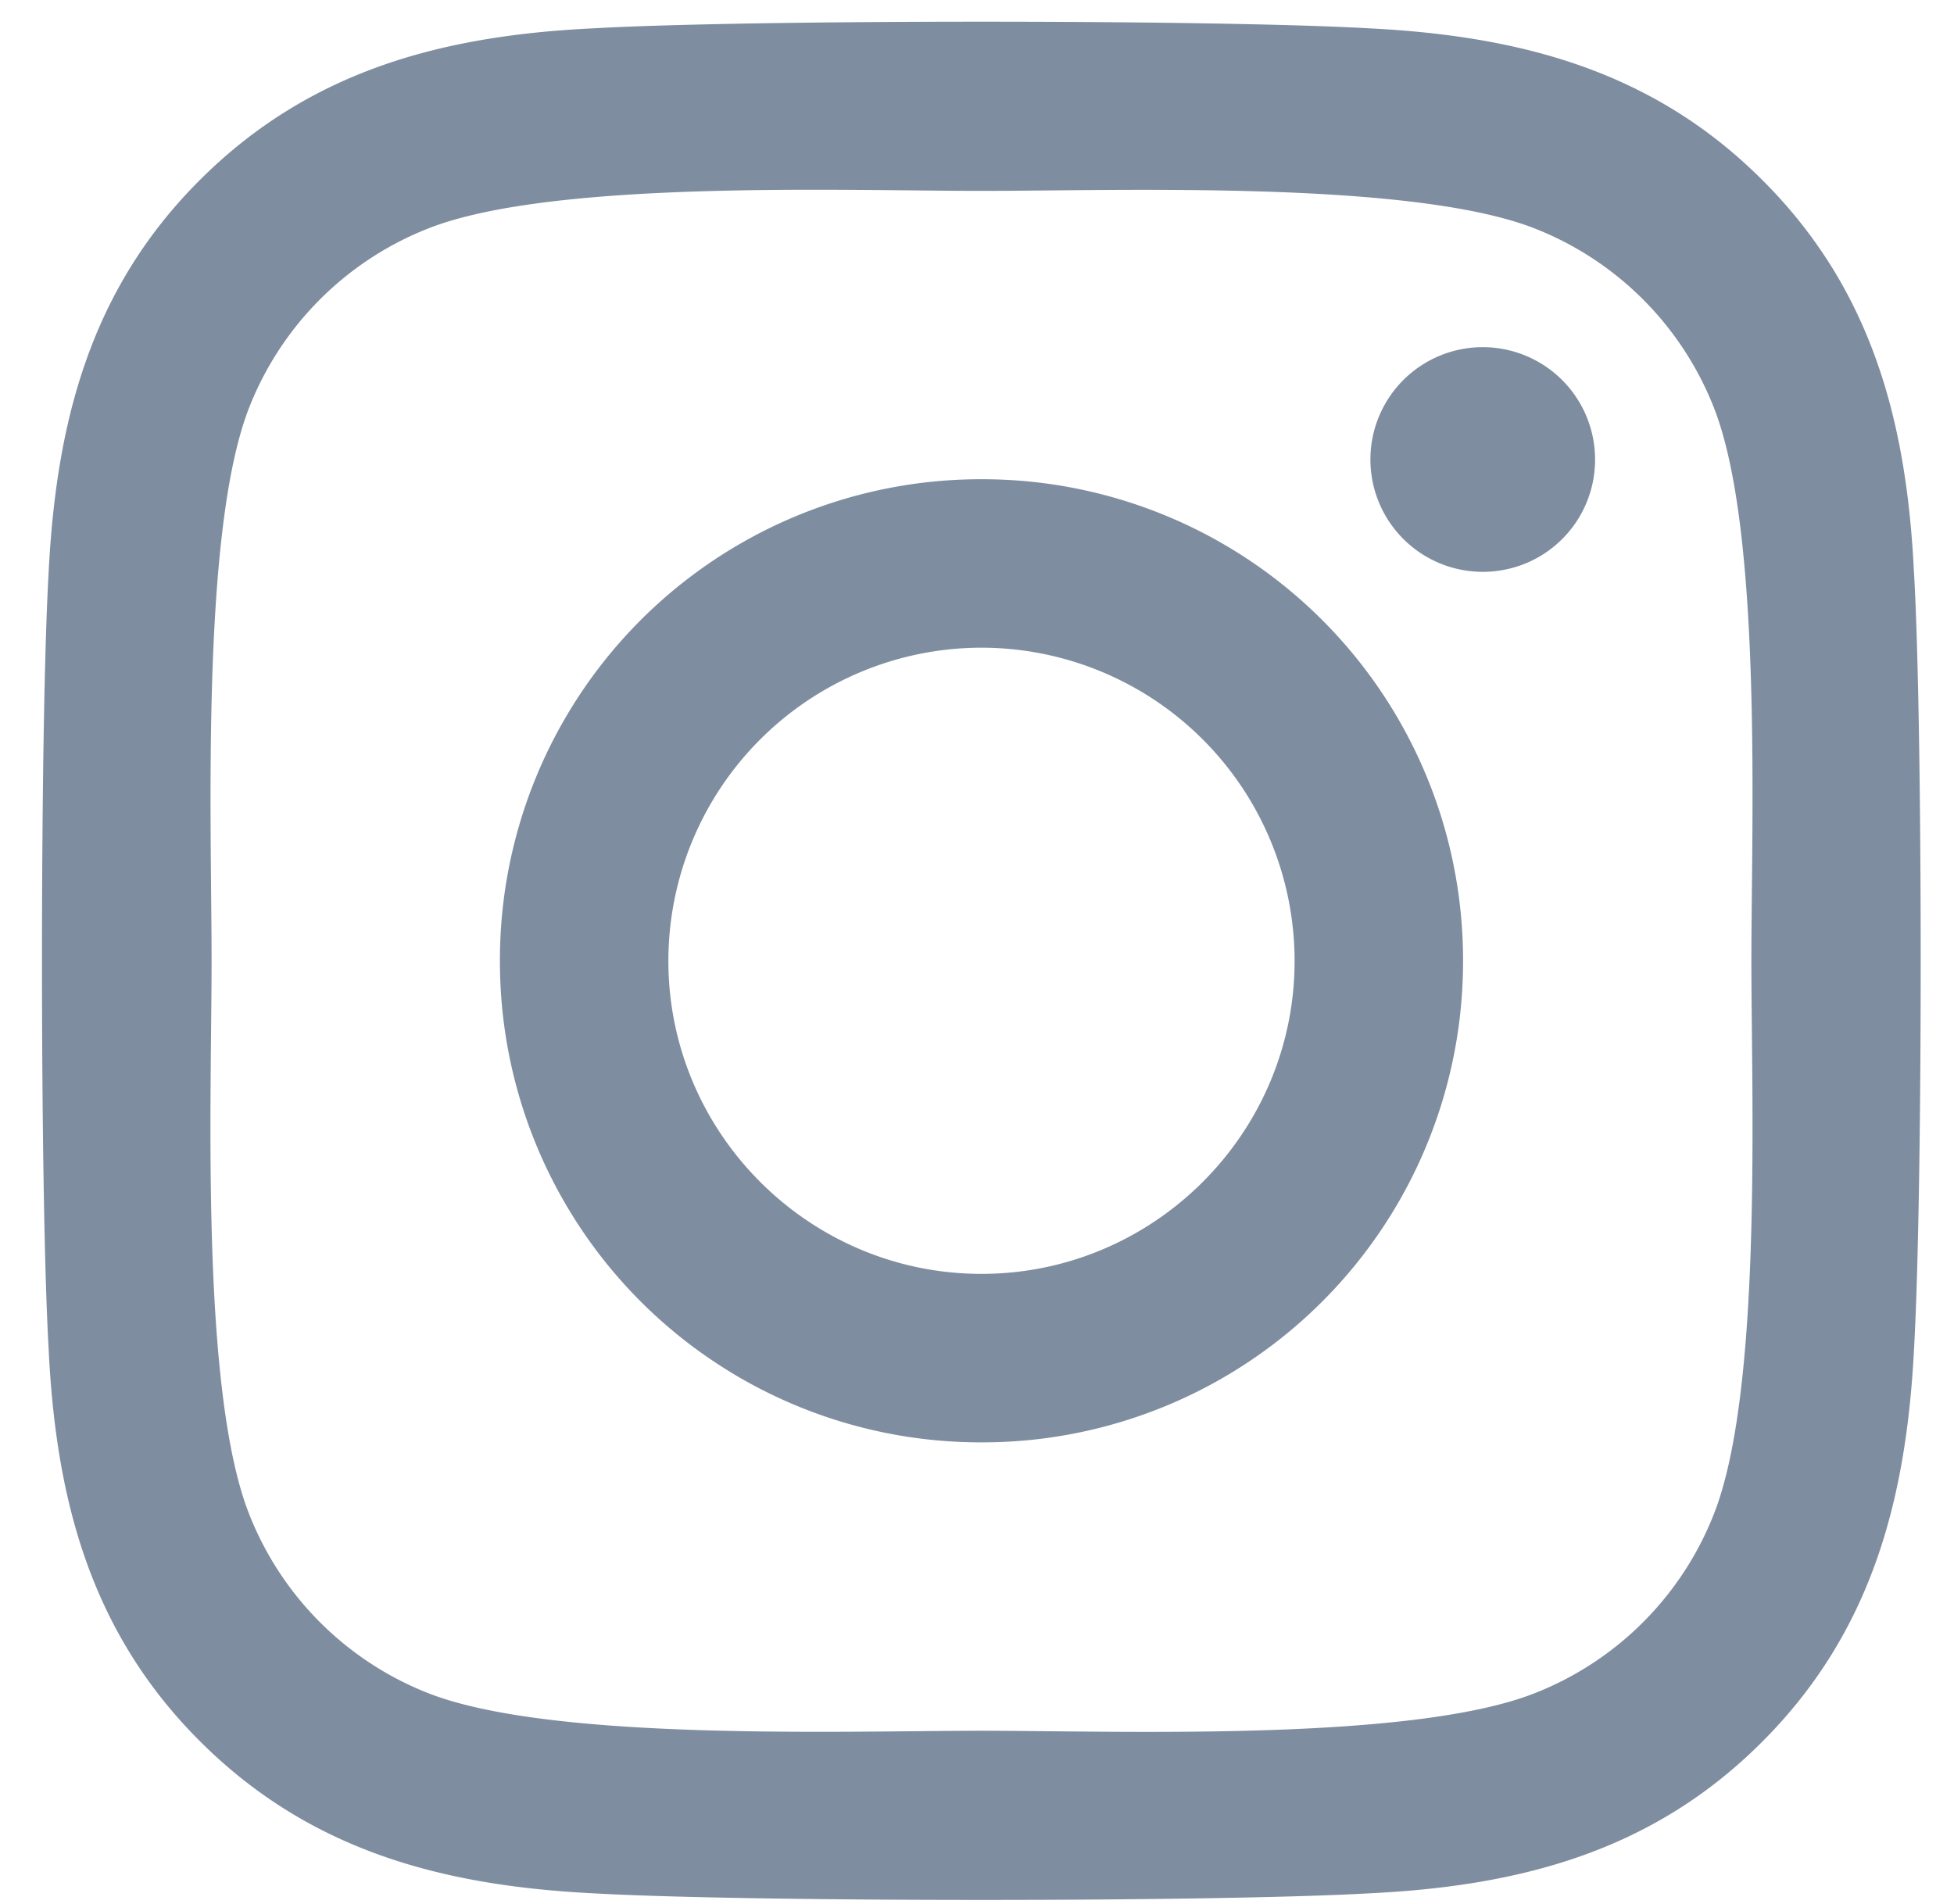 <svg width="39" height="38" xmlns="http://www.w3.org/2000/svg" xmlns:xlink="http://www.w3.org/1999/xlink" xmlns:svgjs="http://svgjs.com/svgjs" fill="#7f8da0"><svg xmlns="http://www.w3.org/2000/svg" width="39" height="38"><path paint-order="stroke fill markers" fill-rule="evenodd" d="M38.202 11.448c-.142-3.004-.828-5.664-3.028-7.855C32.982 1.4 30.322.715 27.319.565c-3.095-.176-12.372-.176-15.467 0-2.995.142-5.655.828-7.855 3.02C1.797 5.775 1.12 8.435.97 11.438c-.176 3.095-.176 12.372 0 15.467.142 3.004.828 5.664 3.028 7.855 2.2 2.192 4.852 2.878 7.855 3.029 3.095.175 12.372.175 15.467 0 3.003-.143 5.663-.828 7.855-3.029 2.191-2.192 2.877-4.851 3.028-7.855.176-3.095.176-12.363 0-15.458zm-3.998 18.78a6.326 6.326 0 0 1-3.564 3.563c-2.468.978-8.323.753-11.05.753-2.727 0-8.591.217-11.05-.753a6.326 6.326 0 0 1-3.564-3.564c-.979-2.467-.753-8.323-.753-11.05 0-2.727-.217-8.59.753-11.05a6.327 6.327 0 0 1 3.563-3.564c2.468-.979 8.324-.753 11.05-.753 2.728 0 8.592-.217 11.051.753a6.327 6.327 0 0 1 3.564 3.564c.978 2.467.752 8.323.752 11.05 0 2.727.226 8.591-.752 11.05zM31.836 9.171a2.237 2.237 0 0 1-2.242 2.242 2.242 2.242 0 1 1 2.242-2.242zm-12.246.394a9.596 9.596 0 0 0-9.612 9.611 9.596 9.596 0 0 0 9.612 9.612 9.596 9.596 0 0 0 9.611-9.612 9.596 9.596 0 0 0-9.611-9.611zm0 15.86c-3.438 0-6.25-2.803-6.25-6.249a6.255 6.255 0 0 1 6.25-6.249 6.255 6.255 0 0 1 6.249 6.25c0 3.445-2.811 6.248-6.25 6.248z"/></svg></svg>